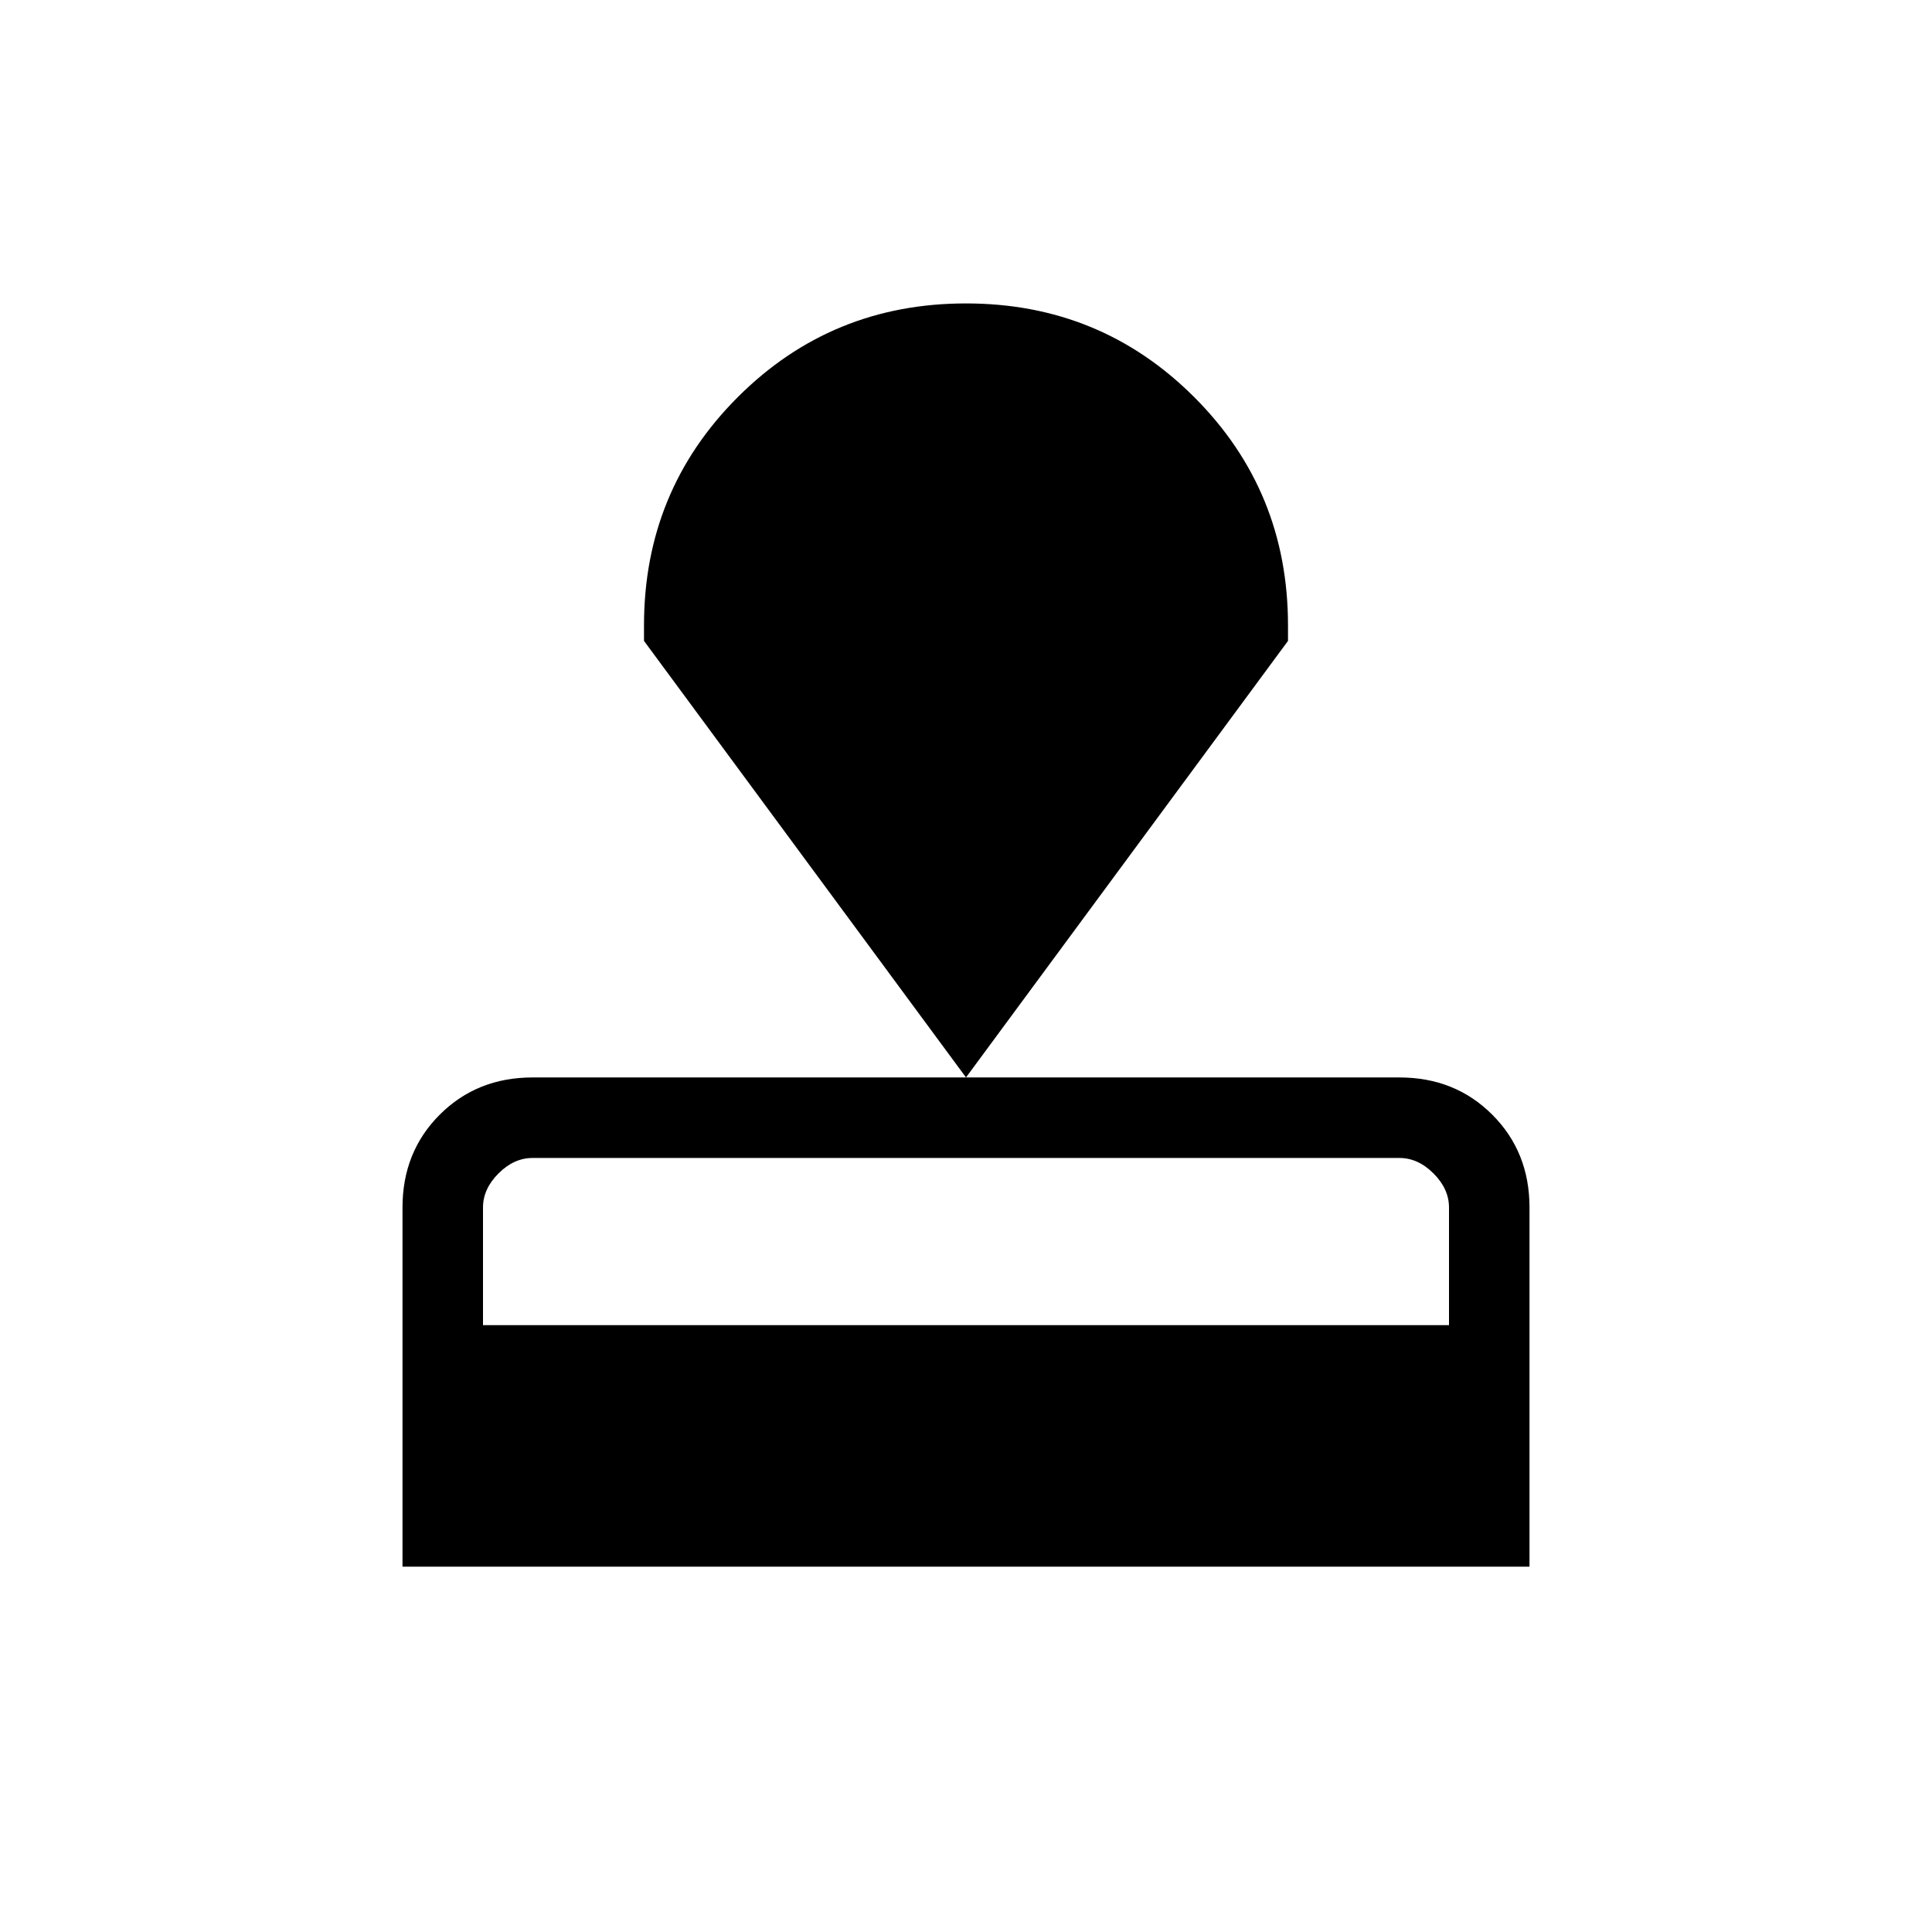 <svg xmlns="http://www.w3.org/2000/svg" height="24" viewBox="0 -960 960 960" width="24"><path d="M200-181.54V-360q0-27.62 18.5-46.12 18.5-18.5 46.12-18.5h430.76q27.62 0 46.12 18.5Q760-387.62 760-360v178.46H200Zm40-120h480V-360q0-9.23-7.69-16.92-7.69-7.69-16.93-7.69H264.62q-9.24 0-16.93 7.69Q240-369.23 240-360v58.46Zm240-123.08L320-641.54v-7.69q0-66.85 46.58-113.42 46.57-46.58 113.42-46.58t113.42 46.58Q640-716.08 640-649.23v7.69L480-424.62Z"/></svg>